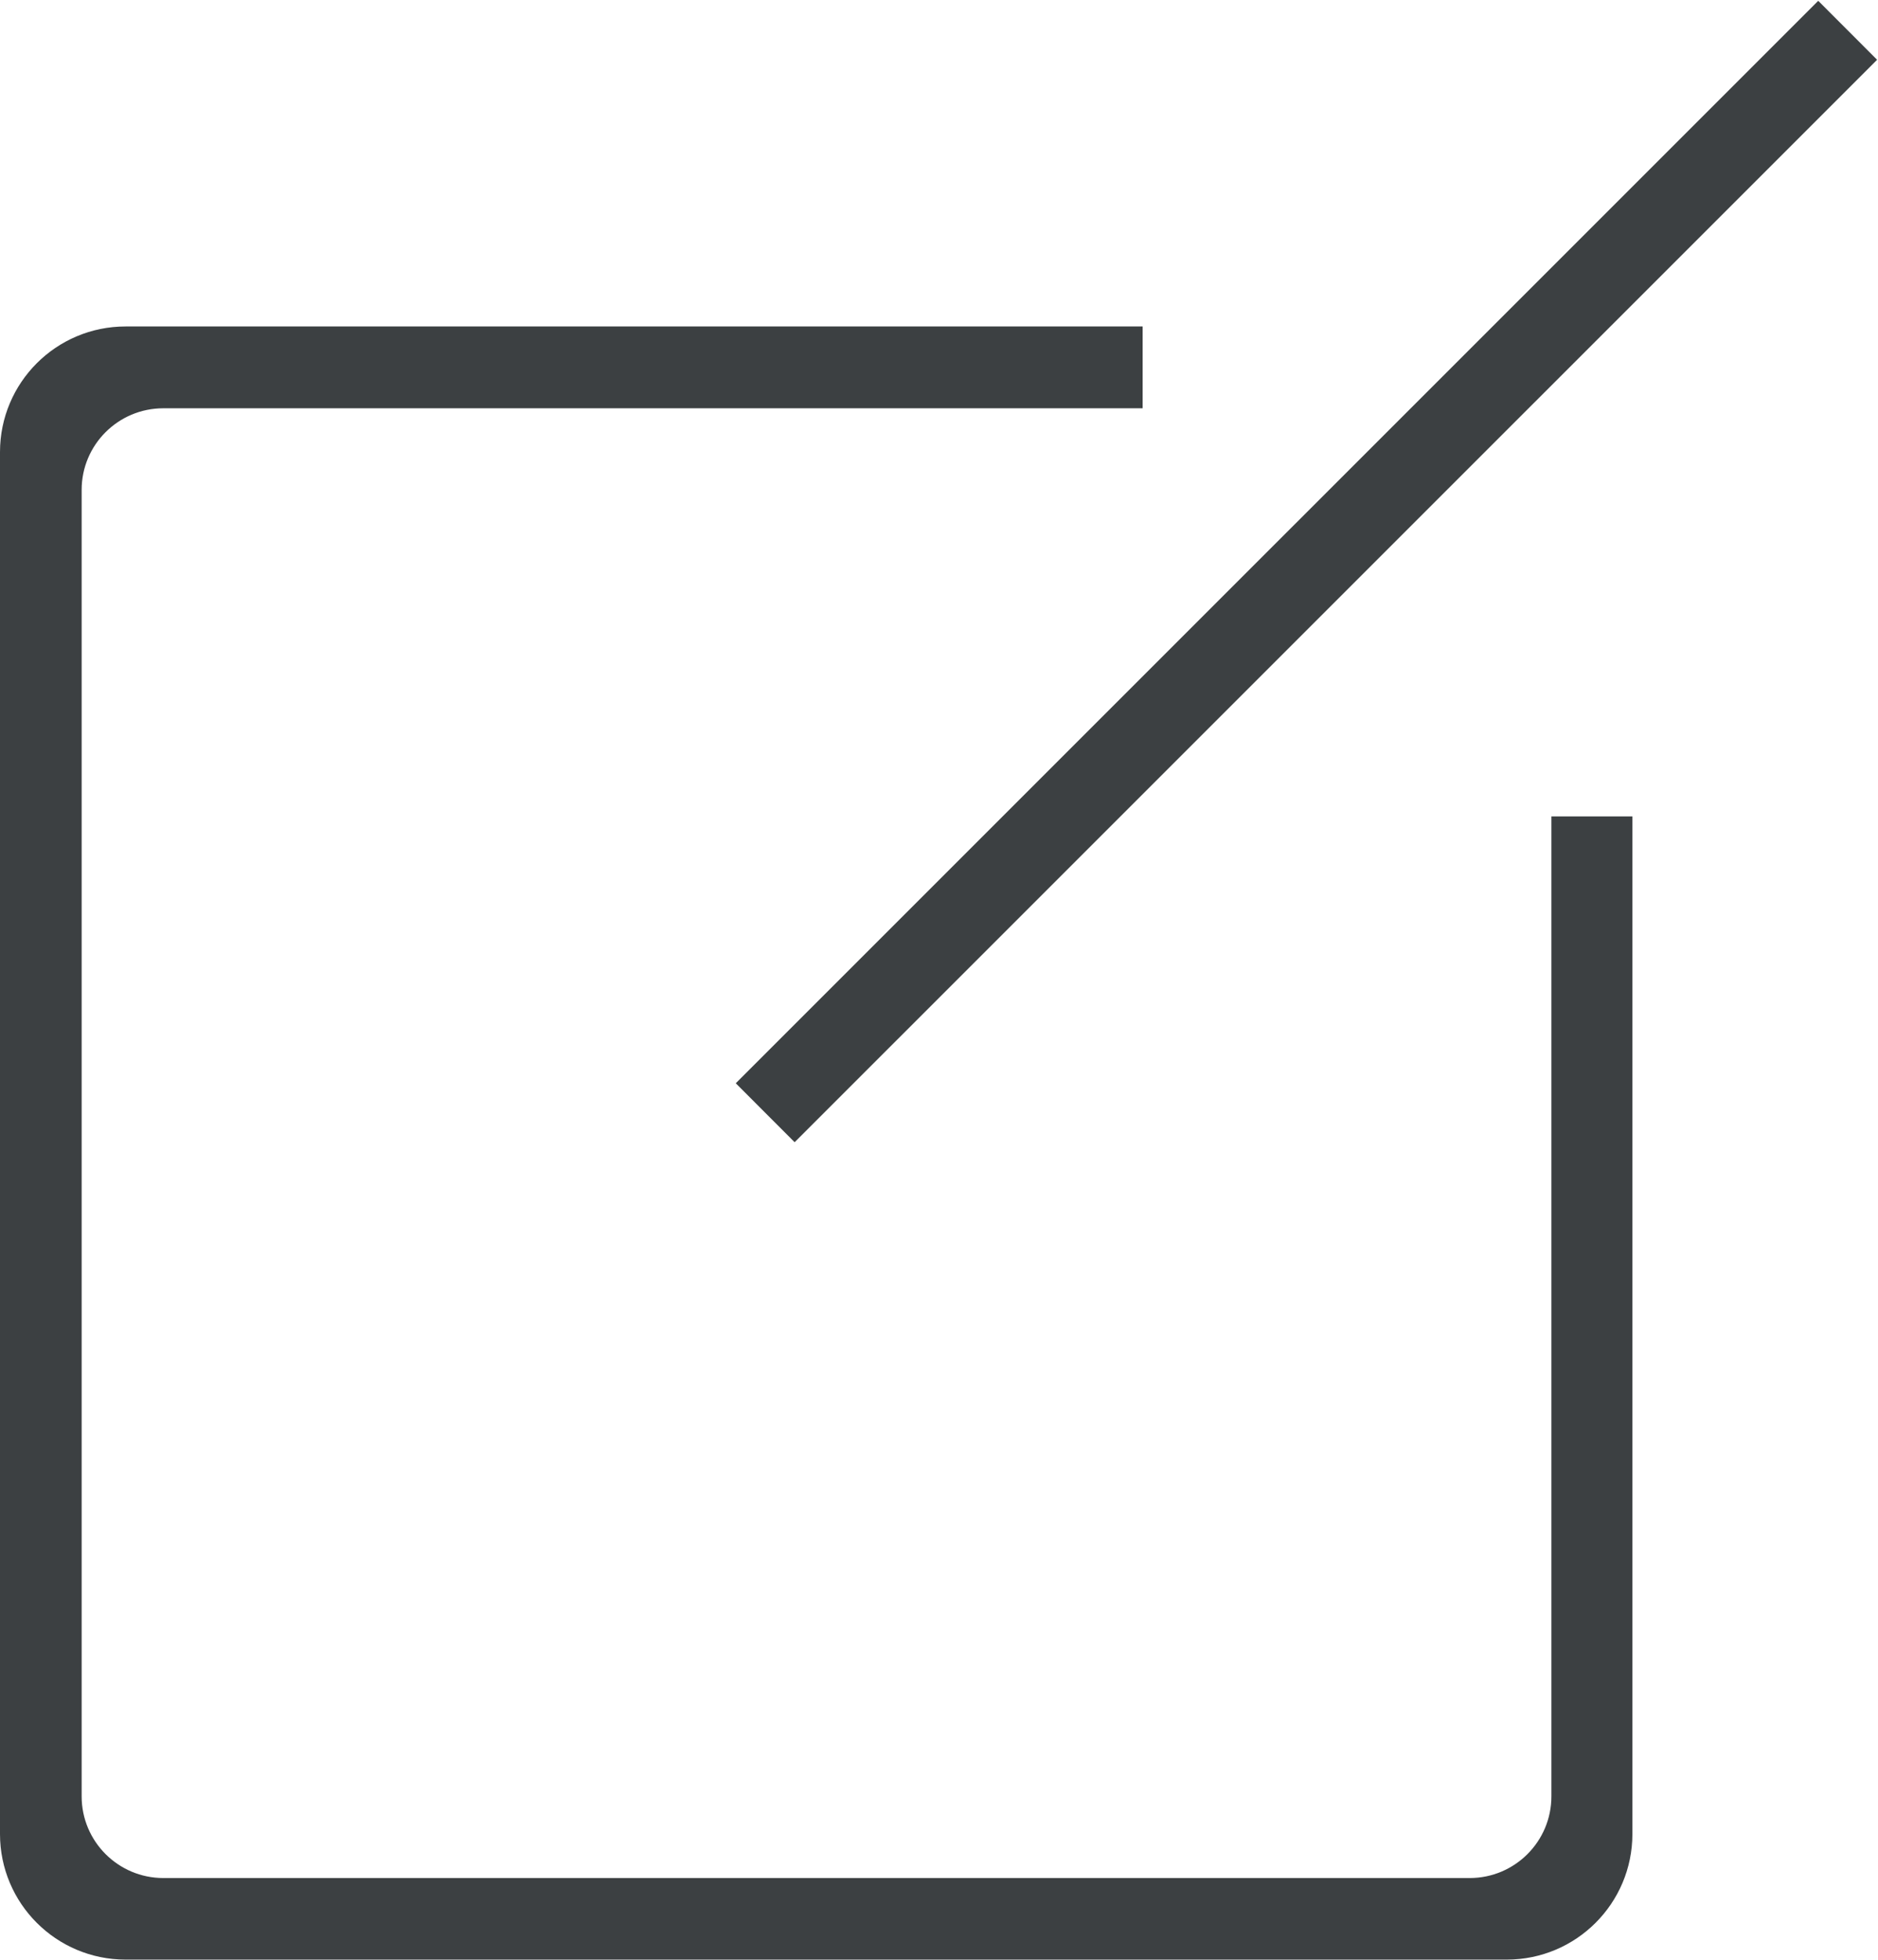 <svg xmlns="http://www.w3.org/2000/svg" xmlns:xlink="http://www.w3.org/1999/xlink" preserveAspectRatio="xMidYMid" width="23" height="24" viewBox="0 0 23 24">
  <defs>
    <style>
      .cls-1 {
        fill: #3c4042;
        fill-rule: evenodd;
      }
    </style>
  </defs>
  <path d="M9.732,13.988 L9.011,13.266 L22.268,0.010 L22.989,0.732 L9.732,13.988 ZM1.000,5.999 L1.000,21.999 C1.000,22.551 1.448,22.999 2.000,22.999 L18.000,22.999 C18.552,22.999 19.000,22.551 19.000,21.999 L19.000,9.998 L19.992,9.998 L19.992,22.460 C19.992,23.309 19.303,23.998 18.454,23.998 L1.538,23.998 C0.688,23.998 -0.000,23.309 -0.000,22.460 L-0.000,5.536 C-0.000,4.687 0.688,3.998 1.538,3.998 L13.994,3.998 L13.994,5.000 L2.000,5.000 C1.448,5.000 1.000,5.447 1.000,5.999 Z" class="cls-1"/>
</svg>
